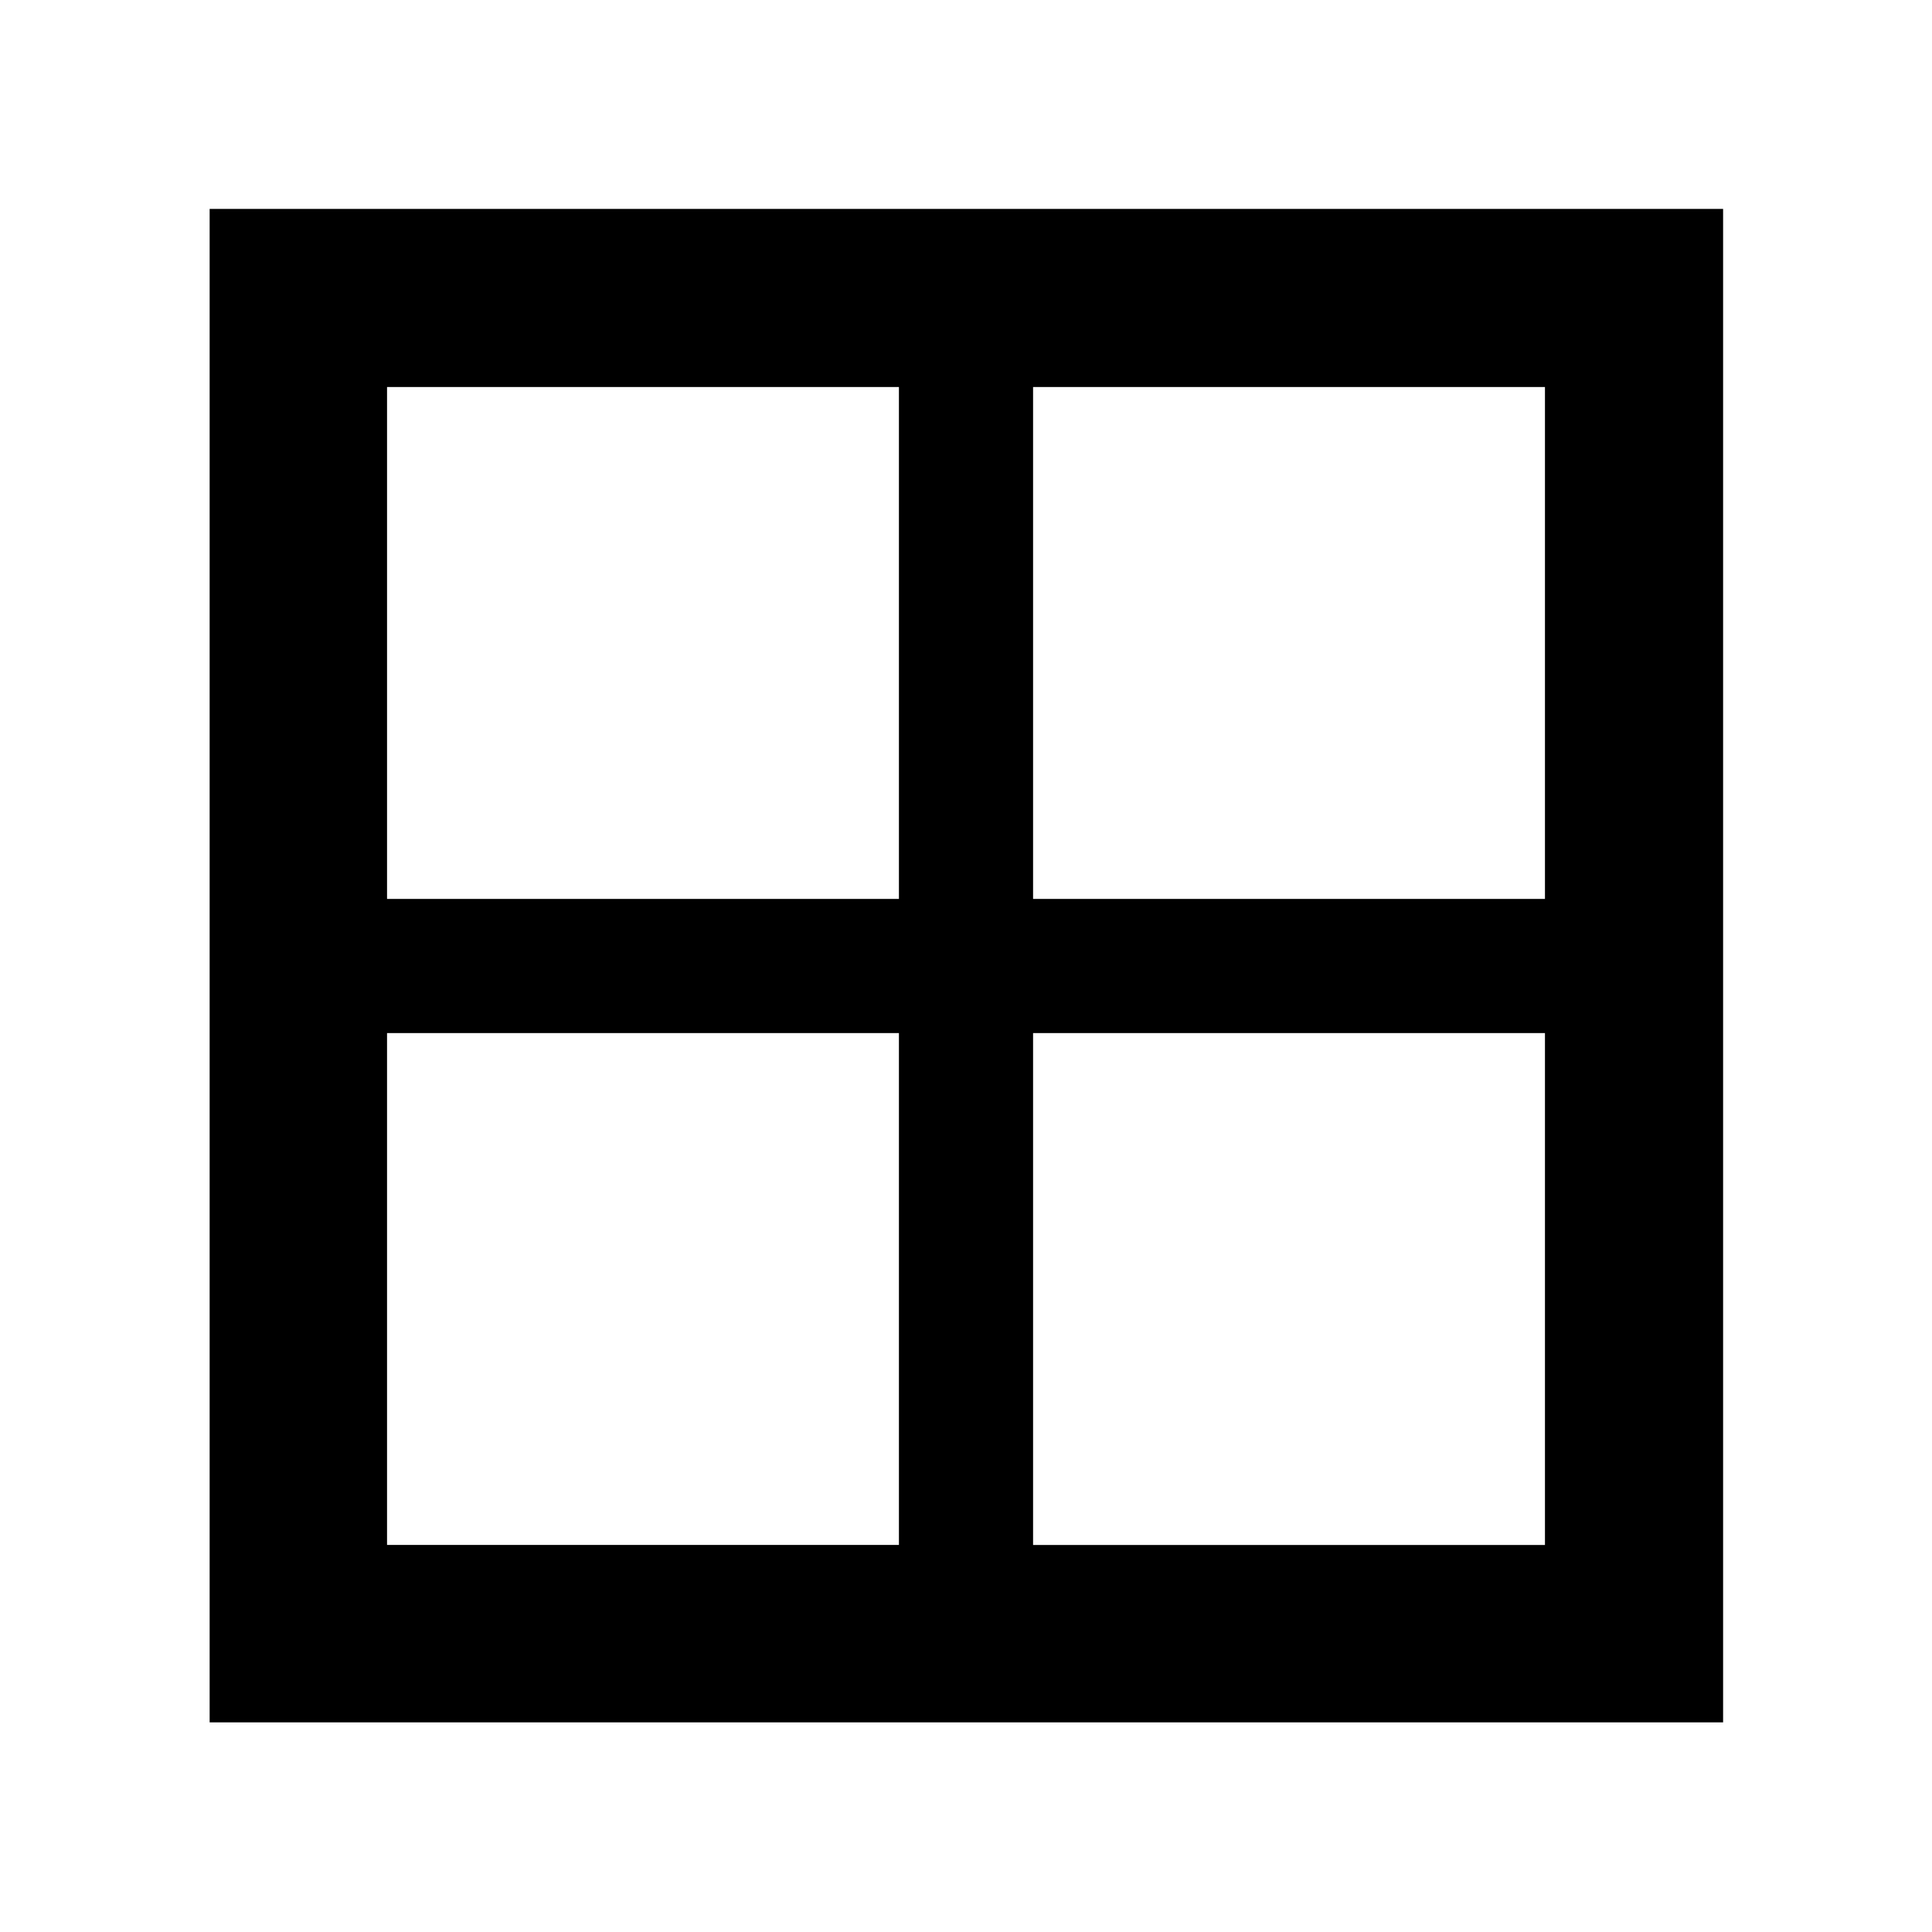 <svg xmlns="http://www.w3.org/2000/svg" height="40" viewBox="0 -960 960 960" width="40"><path d="M104.17-104.17V-856.2H856.2v752.03H104.17Zm663.51-88.15v-254.35H513.33v254.35h254.35Zm0-575.36H513.33v254.35h254.35v-254.35Zm-575.36 0v254.35h254.35v-254.35H192.32Zm0 575.36h254.35v-254.35H192.32v254.35Z"/></svg>